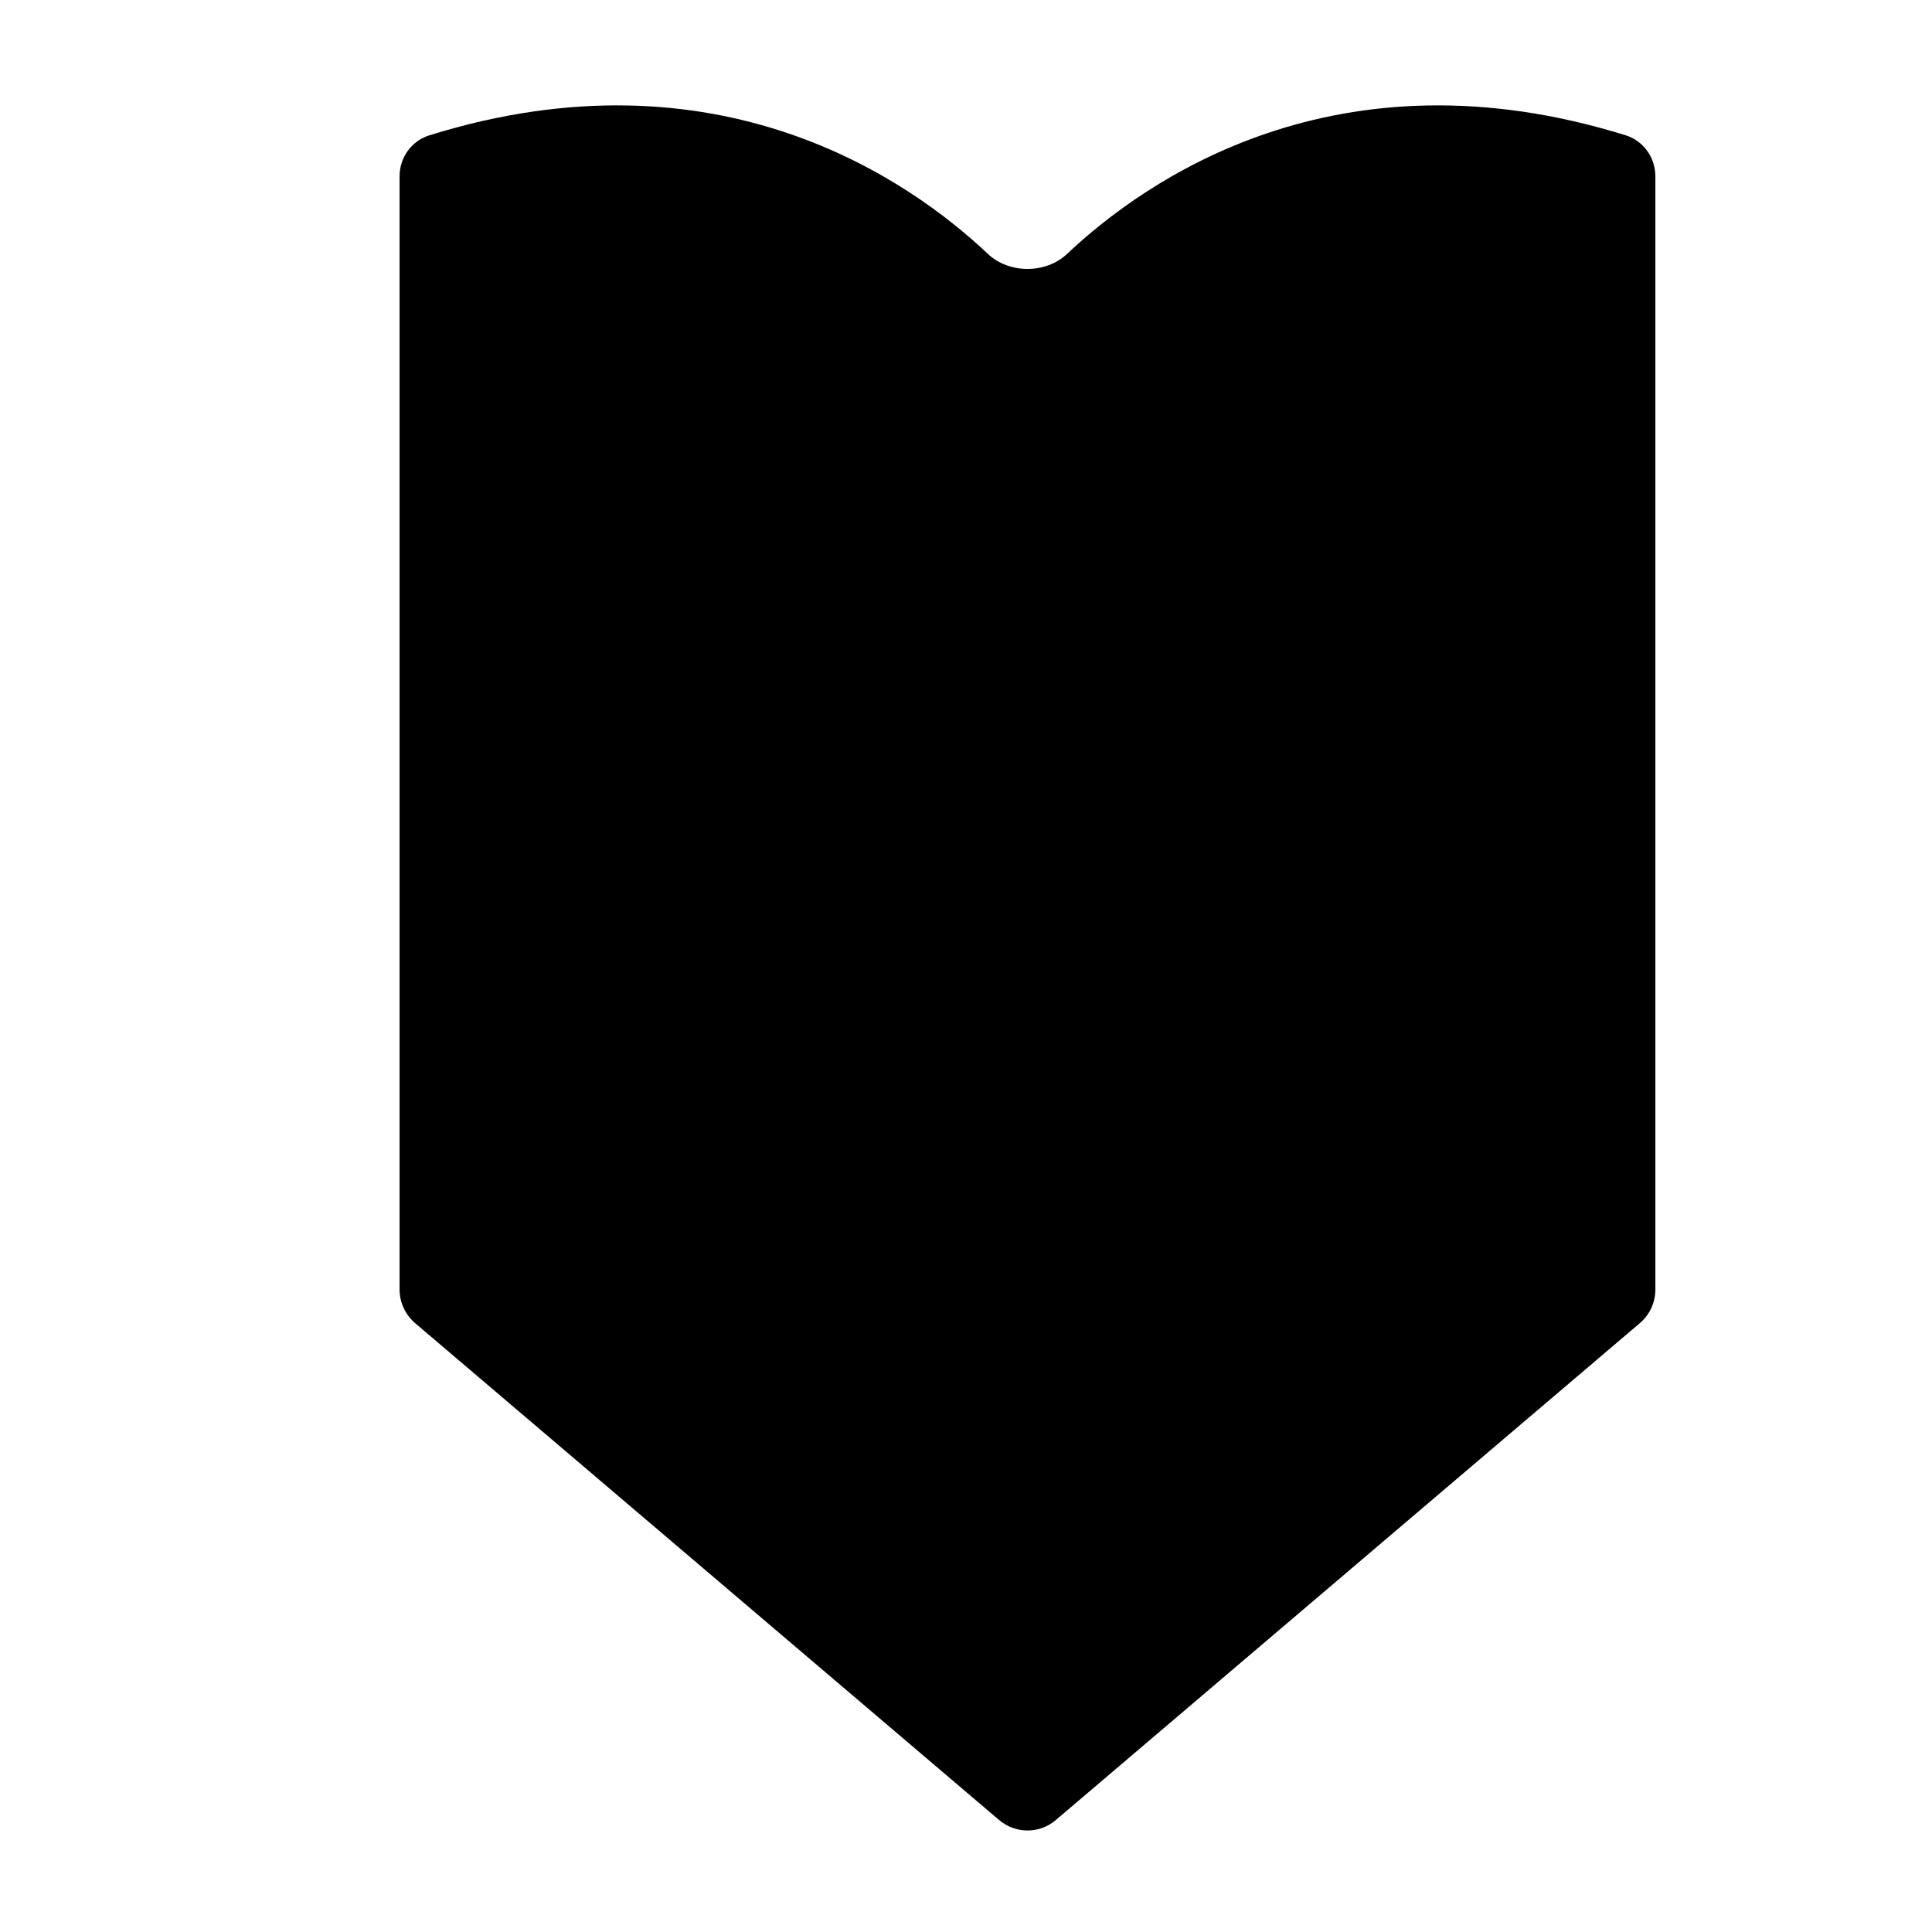 <?xml version="1.0"?>
<svg width="24" height="24" viewBox="0 0 11 10">
  <path d="M5.624 0.945C5.745 1.06 5.955 1.06 6.076 0.945C6.521 0.526 7.61 -0.243 9.258 0.271C9.358 0.303 9.425 0.398 9.425 0.504V6.842C9.425 6.916 9.393 6.985 9.337 7.033L6.012 9.862C5.919 9.942 5.782 9.942 5.688 9.862L2.363 7.033C2.308 6.985 2.275 6.916 2.275 6.842V0.504C2.275 0.398 2.342 0.303 2.443 0.271C4.09 -0.243 5.18 0.526 5.624 0.945Z"/>
</svg>
